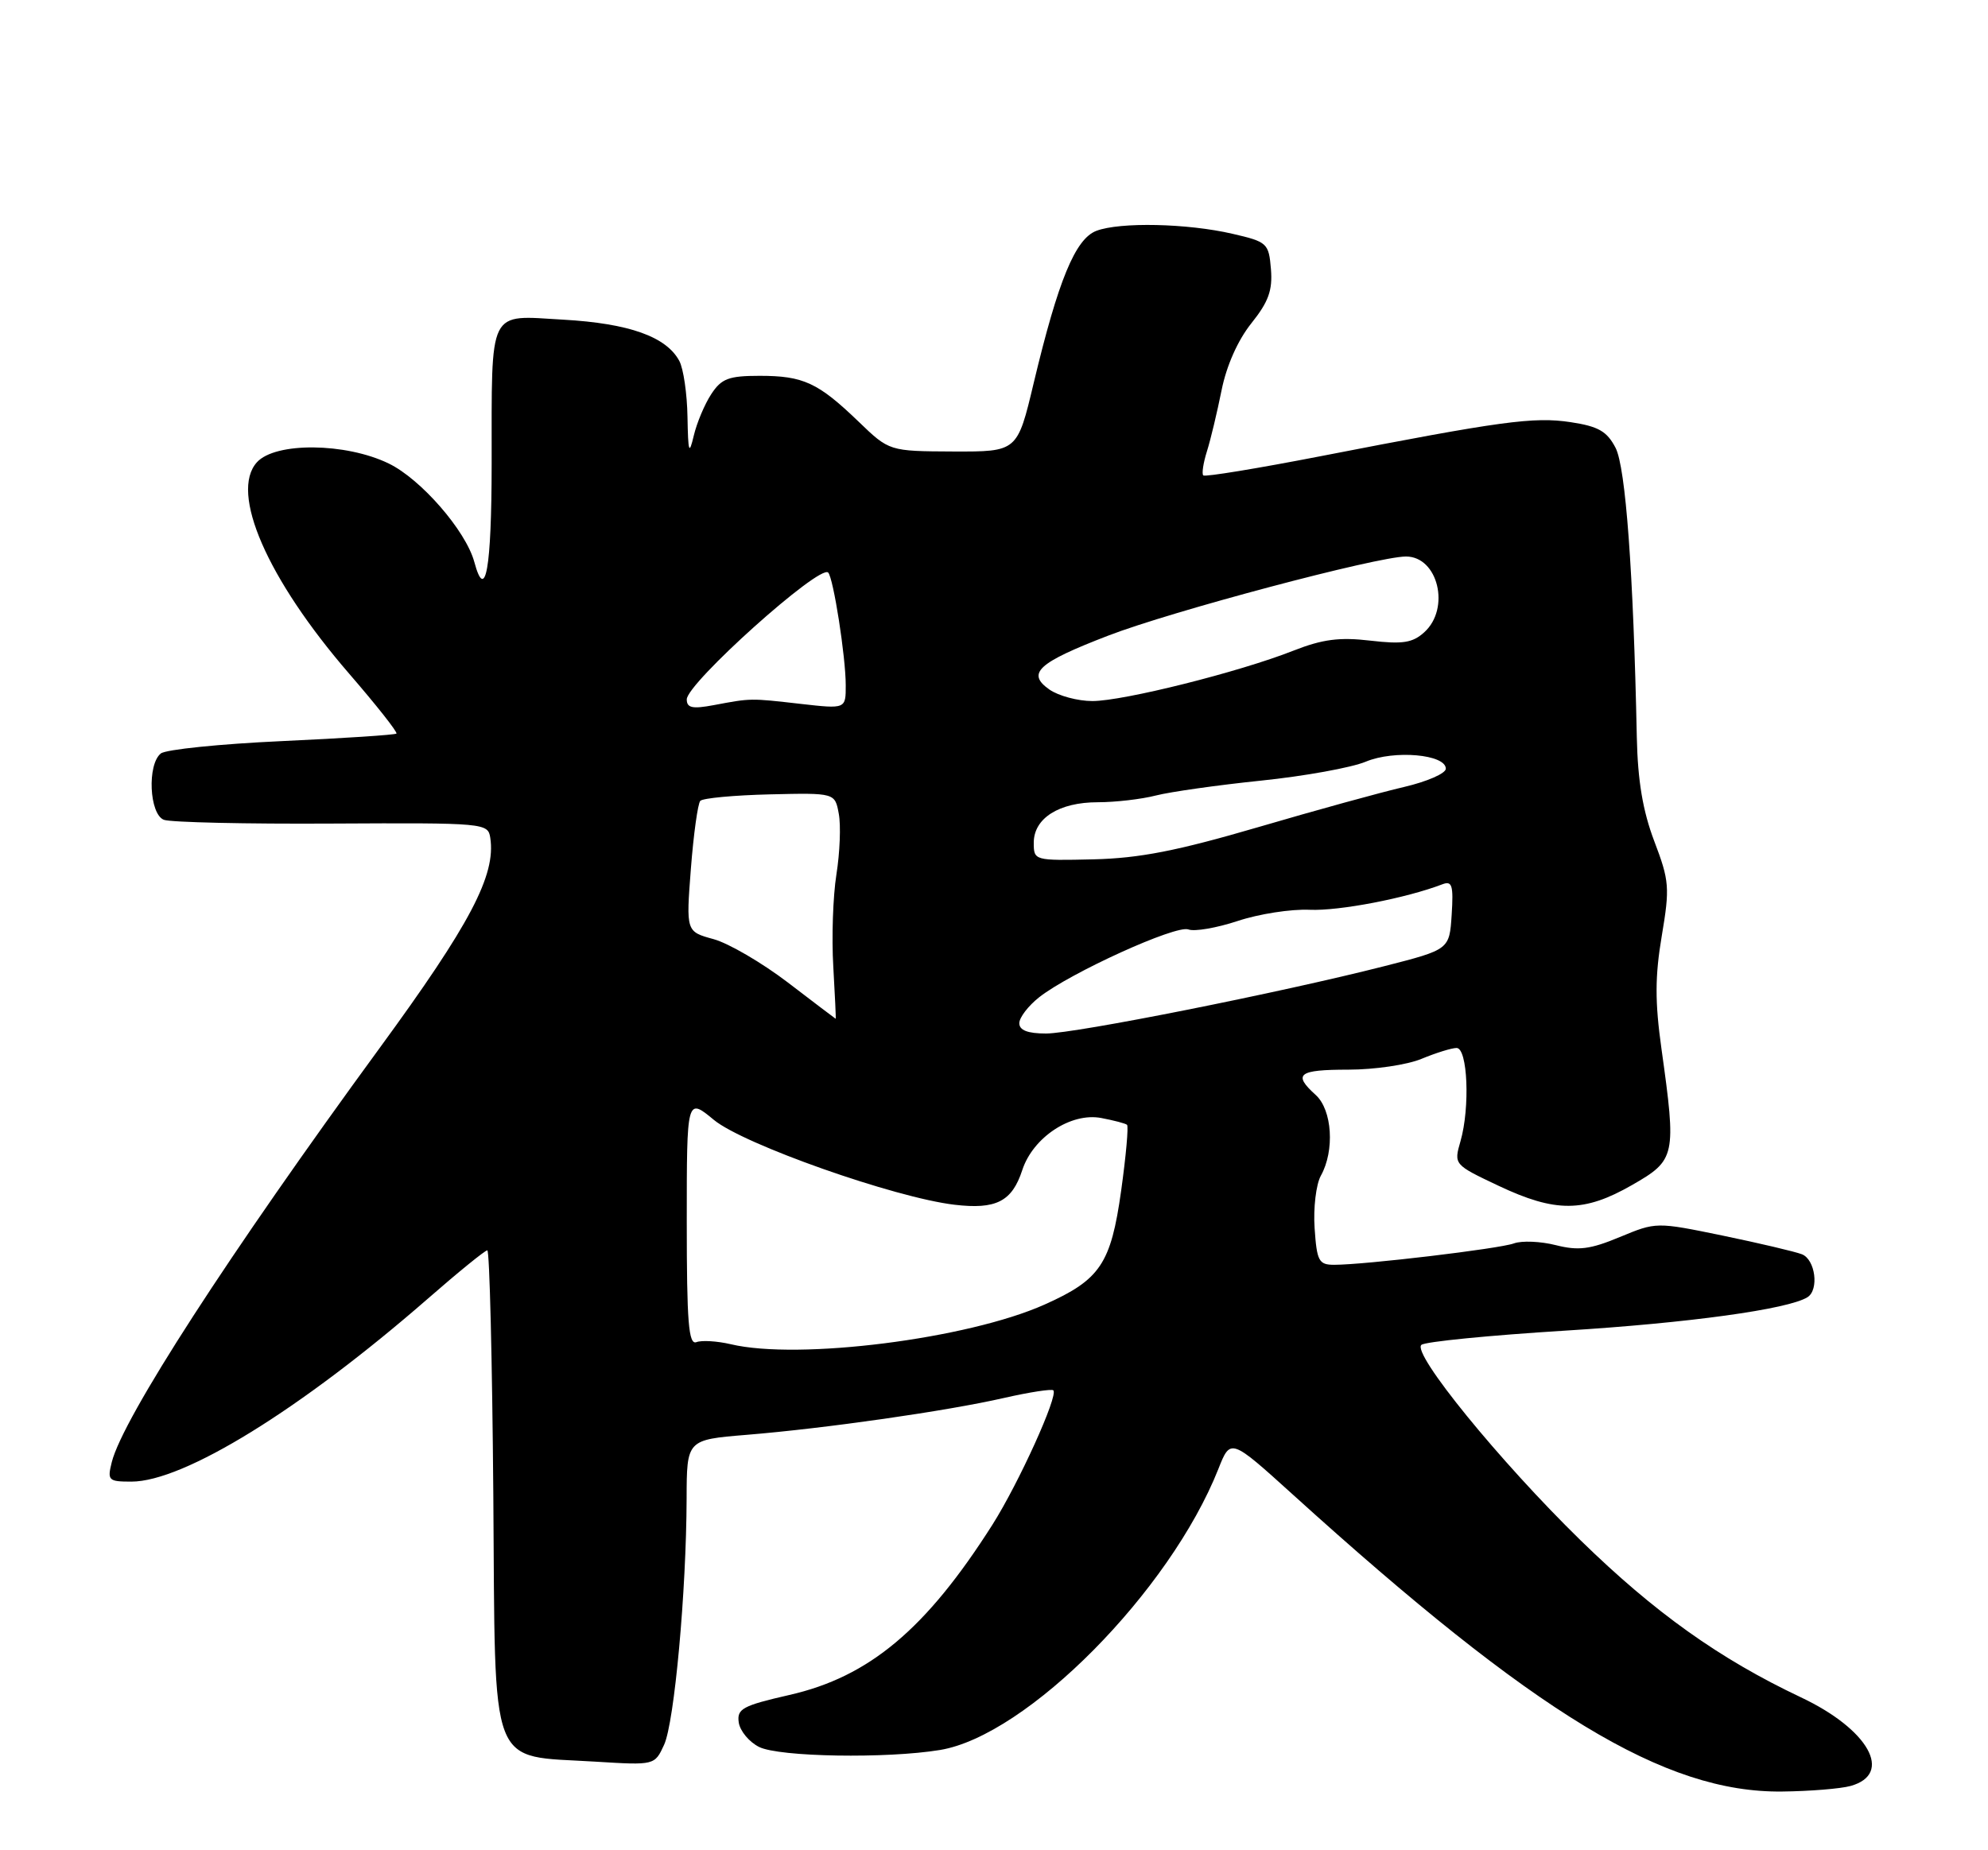 <?xml version="1.0" encoding="UTF-8" standalone="no"?>
<!DOCTYPE svg PUBLIC "-//W3C//DTD SVG 1.1//EN" "http://www.w3.org/Graphics/SVG/1.1/DTD/svg11.dtd" >
<svg xmlns="http://www.w3.org/2000/svg" xmlns:xlink="http://www.w3.org/1999/xlink" version="1.1" viewBox="0 0 275 256">
 <g >
 <path fill="currentColor"
d=" M 255.99 247.11 C 261.95 245.45 258.50 239.28 249.13 234.85 C 237.84 229.51 228.90 223.13 218.64 213.12 C 207.47 202.21 195.29 187.26 196.62 186.08 C 197.10 185.64 206.05 184.76 216.50 184.11 C 233.57 183.05 247.32 181.16 250.02 179.49 C 251.66 178.47 251.12 174.26 249.25 173.54 C 248.29 173.17 243.36 172.01 238.30 170.96 C 229.11 169.07 229.10 169.07 224.07 171.16 C 219.96 172.87 218.34 173.07 215.21 172.28 C 213.11 171.75 210.51 171.64 209.42 172.04 C 207.41 172.78 188.80 175.00 184.56 175.00 C 182.43 175.00 182.16 174.50 181.85 169.93 C 181.66 167.14 182.05 163.88 182.71 162.68 C 184.65 159.21 184.29 153.57 182.00 151.50 C 178.80 148.61 179.59 148.00 186.53 148.00 C 190.12 148.00 194.68 147.33 196.65 146.50 C 198.63 145.68 200.81 145.00 201.49 145.00 C 203.02 145.00 203.37 153.23 202.03 157.90 C 201.10 161.13 201.11 161.14 207.30 164.07 C 215.18 167.79 219.12 167.77 225.75 163.97 C 231.80 160.50 231.91 159.99 229.83 145.11 C 228.92 138.62 228.93 135.08 229.87 129.51 C 231.00 122.81 230.92 121.87 228.84 116.40 C 227.25 112.21 226.55 108.04 226.42 102.00 C 225.95 79.21 224.88 64.66 223.48 61.96 C 222.29 59.67 221.10 58.99 217.26 58.41 C 212.16 57.64 207.69 58.25 182.68 63.12 C 173.98 64.81 166.68 66.01 166.45 65.78 C 166.22 65.55 166.45 64.05 166.96 62.43 C 167.47 60.82 168.37 57.02 168.98 54.00 C 169.66 50.60 171.23 47.07 173.10 44.73 C 175.47 41.77 176.05 40.17 175.81 37.24 C 175.51 33.65 175.31 33.46 170.50 32.35 C 164.25 30.90 154.92 30.70 151.66 31.94 C 148.75 33.05 146.39 38.76 142.99 53.00 C 140.73 62.50 140.73 62.50 131.87 62.47 C 123.01 62.43 123.01 62.43 118.76 58.33 C 113.16 52.94 111.12 52.00 105.09 52.00 C 100.80 52.00 99.80 52.38 98.39 54.53 C 97.48 55.91 96.39 58.50 95.97 60.28 C 95.32 63.02 95.19 62.64 95.10 57.68 C 95.05 54.49 94.54 51.00 93.97 49.94 C 92.17 46.58 87.02 44.75 77.93 44.23 C 67.40 43.63 68.03 42.35 68.01 64.25 C 68.00 78.70 67.15 83.46 65.61 77.75 C 64.44 73.44 58.23 66.29 53.77 64.13 C 47.81 61.24 38.08 61.15 35.54 63.96 C 31.75 68.14 36.96 80.09 48.28 93.19 C 52.07 97.57 55.02 101.31 54.84 101.50 C 54.65 101.68 47.53 102.15 39.00 102.54 C 30.47 102.93 22.94 103.70 22.25 104.25 C 20.34 105.77 20.65 112.65 22.67 113.43 C 23.59 113.78 34.05 114.02 45.92 113.95 C 67.10 113.84 67.51 113.88 67.82 115.93 C 68.61 121.10 65.05 127.86 52.52 145.00 C 31.70 173.48 16.98 196.23 15.46 202.31 C 14.83 204.83 14.99 205.00 18.17 205.00 C 25.43 205.00 41.58 195.03 59.18 179.69 C 63.39 176.01 67.10 173.00 67.41 173.00 C 67.72 173.00 68.09 188.18 68.24 206.74 C 68.54 245.68 67.44 242.81 82.42 243.75 C 90.56 244.25 90.56 244.25 91.87 241.40 C 93.29 238.27 94.94 220.23 94.98 207.35 C 95.00 199.21 95.00 199.21 103.25 198.53 C 114.25 197.63 131.00 195.23 138.90 193.42 C 142.42 192.62 145.48 192.15 145.71 192.37 C 146.42 193.09 140.94 205.18 137.29 210.95 C 128.11 225.41 120.24 232.01 109.19 234.52 C 102.72 236.00 101.92 236.43 102.19 238.32 C 102.36 239.49 103.62 241.02 105.00 241.71 C 107.76 243.10 122.66 243.35 130.04 242.13 C 142.07 240.14 161.83 220.17 168.54 203.24 C 170.22 198.99 170.22 198.99 178.86 206.81 C 212.41 237.21 230.29 248.06 246.50 247.88 C 250.35 247.84 254.62 247.49 255.99 247.11 Z  M 101.09 185.99 C 99.21 185.55 97.07 185.42 96.34 185.70 C 95.25 186.12 95.00 182.97 95.00 169.03 C 95.00 151.85 95.00 151.85 98.75 154.95 C 102.85 158.34 123.75 165.71 132.03 166.69 C 137.79 167.37 139.99 166.25 141.41 161.90 C 142.89 157.36 148.15 153.89 152.34 154.69 C 154.08 155.02 155.68 155.44 155.90 155.63 C 156.13 155.82 155.76 159.92 155.09 164.74 C 153.67 174.87 152.20 177.06 144.50 180.50 C 133.87 185.26 110.46 188.22 101.09 185.99 Z  M 141.00 141.57 C 141.00 140.79 142.24 139.17 143.75 137.98 C 148.05 134.60 162.69 127.94 164.39 128.60 C 165.24 128.92 168.30 128.39 171.21 127.43 C 174.12 126.46 178.60 125.76 181.18 125.88 C 185.23 126.06 194.50 124.28 199.53 122.35 C 200.87 121.84 201.07 122.49 200.81 126.56 C 200.50 131.38 200.50 131.38 191.50 133.68 C 177.10 137.35 148.74 143.00 144.70 143.00 C 142.16 143.00 141.00 142.55 141.00 141.57 Z  M 109.00 135.95 C 105.42 133.22 100.79 130.51 98.70 129.94 C 94.90 128.90 94.90 128.90 95.57 120.20 C 95.94 115.41 96.53 111.19 96.87 110.81 C 97.22 110.43 101.55 110.03 106.50 109.91 C 115.50 109.70 115.50 109.70 116.03 112.60 C 116.33 114.20 116.18 117.97 115.70 121.00 C 115.22 124.03 115.03 129.76 115.27 133.75 C 115.50 137.74 115.65 140.98 115.60 140.96 C 115.54 140.94 112.58 138.69 109.00 135.95 Z  M 143.00 116.60 C 143.00 113.21 146.50 111.00 151.86 111.00 C 154.28 111.00 157.90 110.58 159.88 110.07 C 161.87 109.56 168.42 108.63 174.43 108.01 C 180.44 107.39 186.96 106.21 188.92 105.39 C 192.86 103.74 200.00 104.37 200.00 106.36 C 200.00 107.01 197.41 108.14 194.25 108.88 C 191.09 109.61 181.97 112.12 174.00 114.46 C 162.82 117.73 157.61 118.75 151.25 118.90 C 143.07 119.09 143.00 119.07 143.00 116.60 Z  M 95.00 96.77 C 95.00 94.54 113.38 78.05 114.56 79.22 C 115.28 79.94 116.99 90.88 116.99 94.80 C 117.00 98.10 117.00 98.10 110.75 97.39 C 103.74 96.59 103.92 96.59 98.75 97.56 C 95.78 98.12 95.00 97.95 95.00 96.77 Z  M 145.17 95.41 C 141.96 93.16 143.53 91.71 153.29 87.95 C 162.07 84.56 190.53 77.00 194.49 77.00 C 198.93 77.00 200.66 84.19 197.02 87.48 C 195.40 88.95 194.03 89.16 189.56 88.64 C 185.30 88.14 182.95 88.44 178.91 90.03 C 171.44 92.98 155.39 97.00 151.11 97.00 C 149.10 97.00 146.42 96.28 145.17 95.41 Z "/>
</g>
</svg>